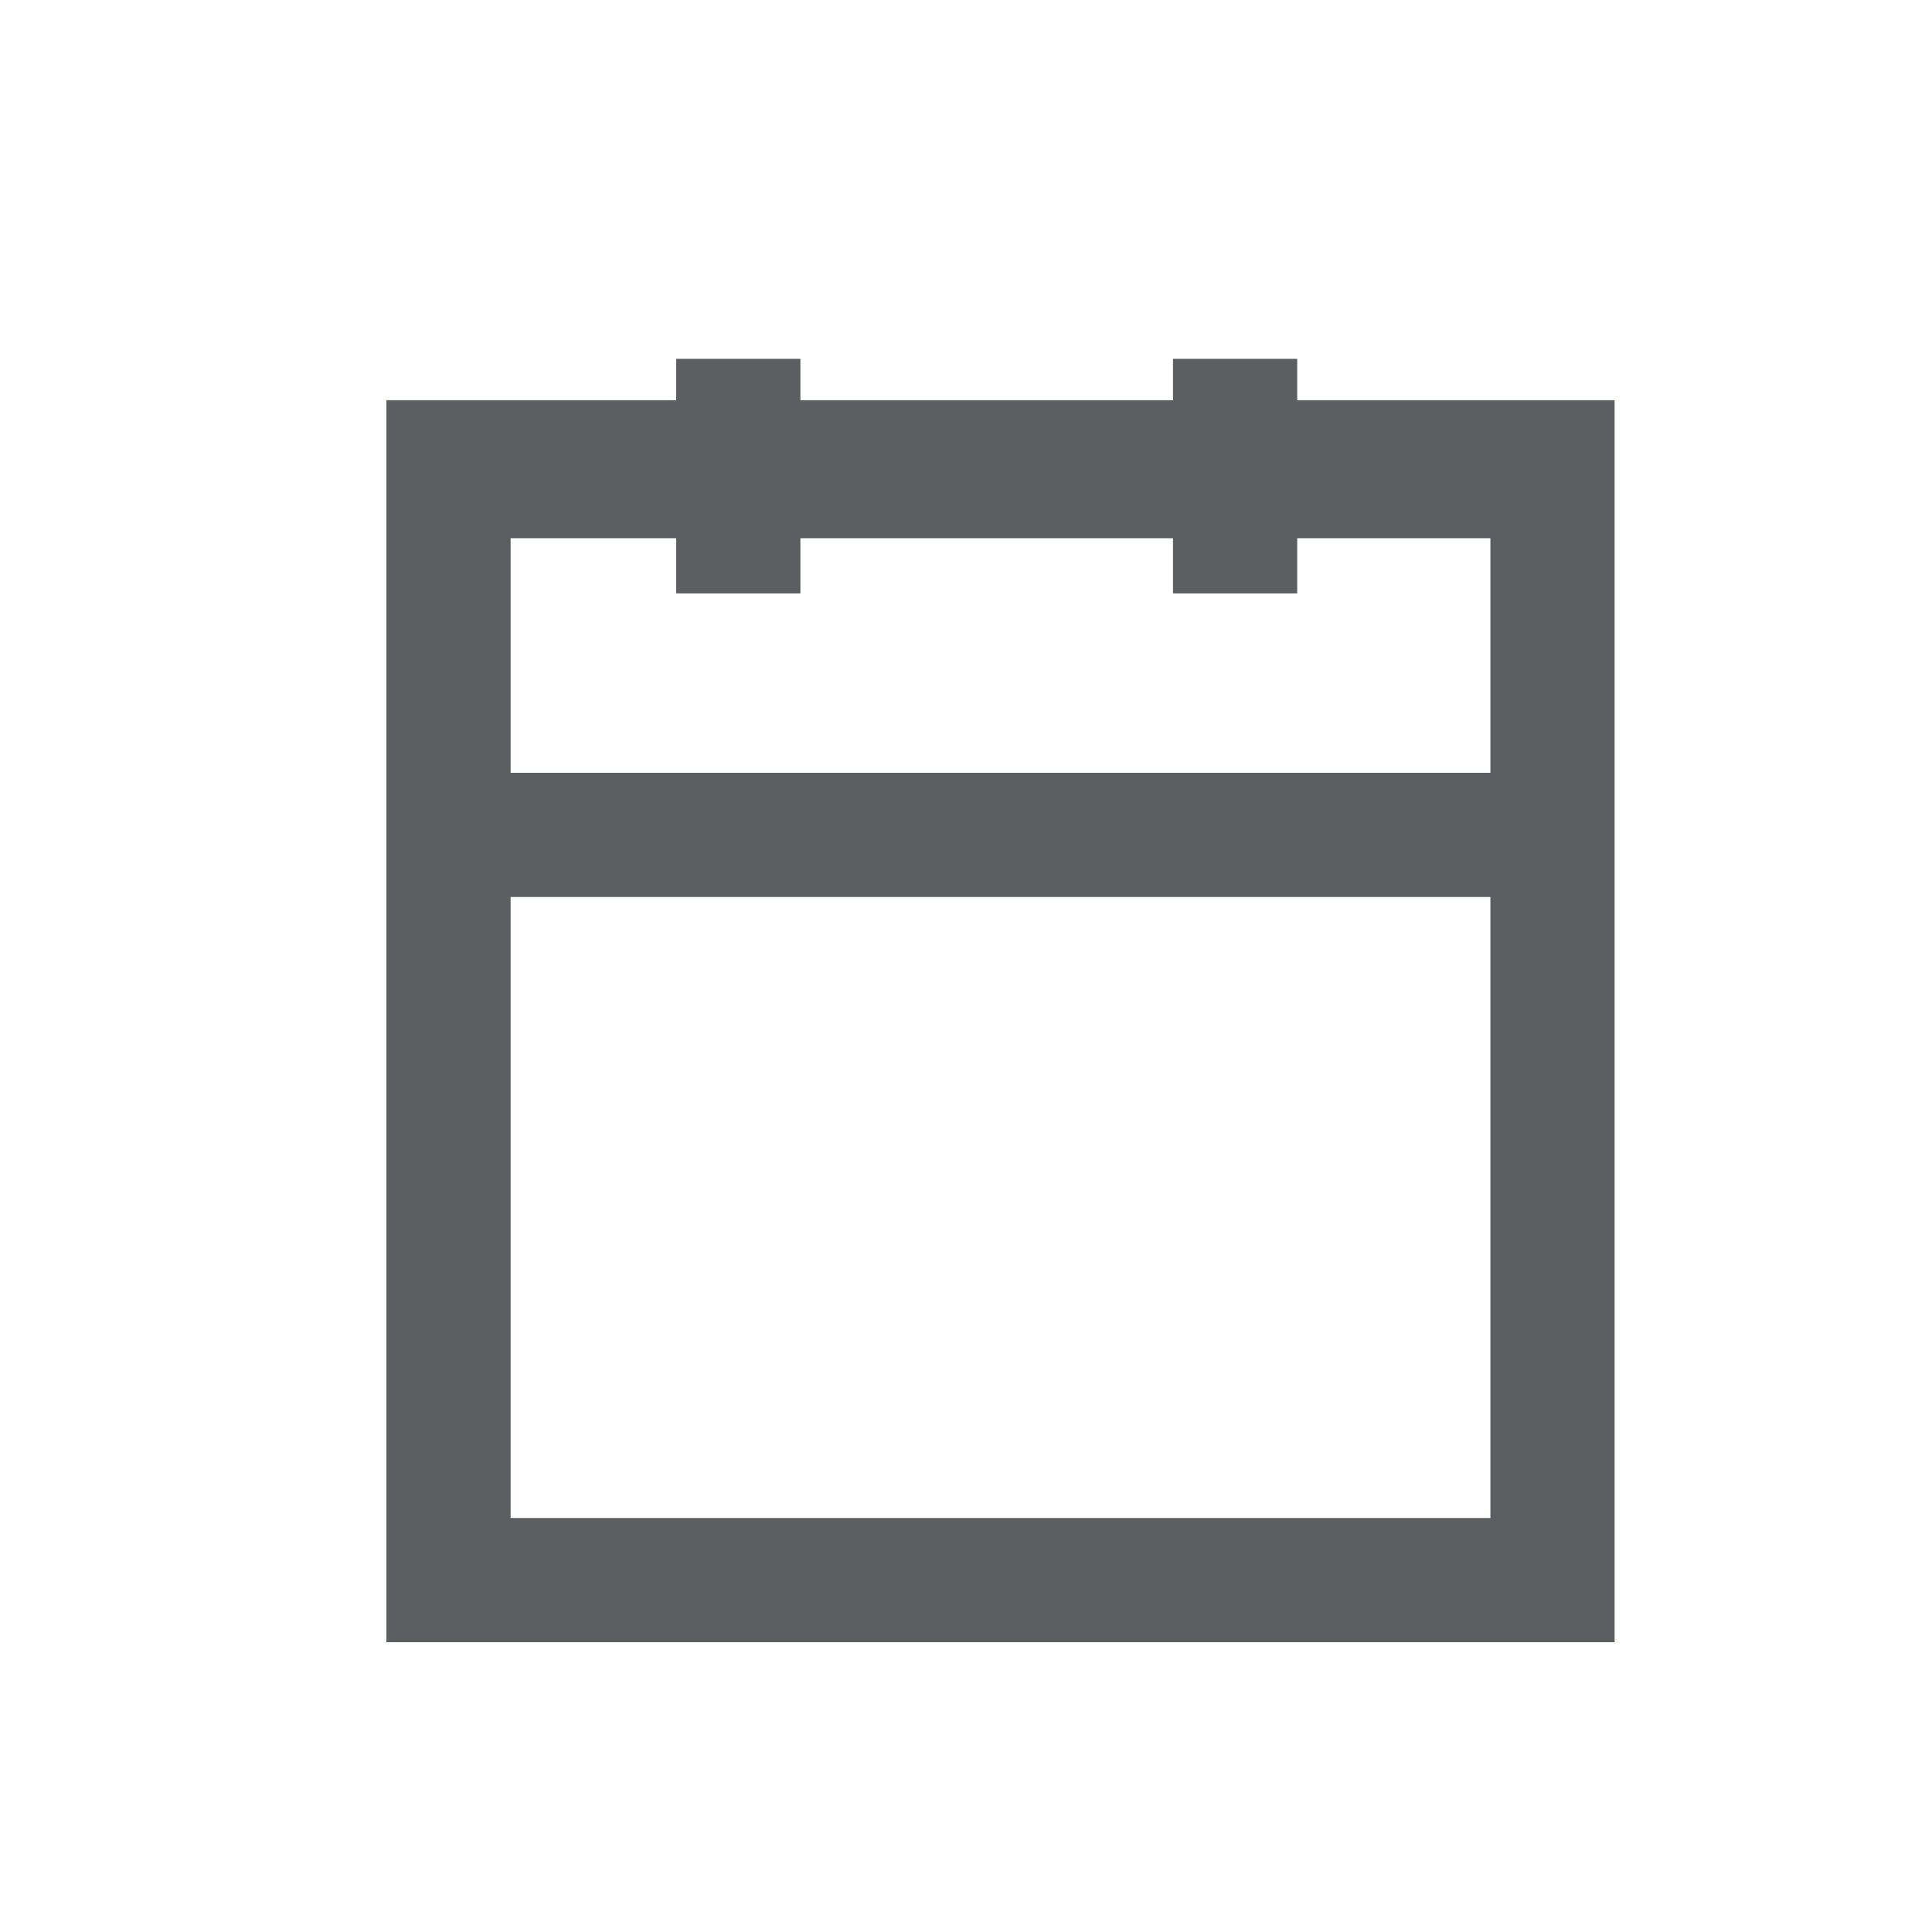 <?xml version="1.0" encoding="utf-8"?>
<!-- Generator: Adobe Illustrator 22.0.0, SVG Export Plug-In . SVG Version: 6.00 Build 0)  -->
<svg version="1.1" id="Layer_1" xmlns="http://www.w3.org/2000/svg" xmlns:xlink="http://www.w3.org/1999/xlink" x="0px" y="0px"
	 viewBox="0 0 14 14" style="enable-background:new 0 0 14 14;" xml:space="preserve">
<style type="text/css">
	.st0{fill:#5C5E62;}
</style>
<g>
	<g>
		<path class="st0" d="M11.7,11.9H2.8v-9h8.9V11.9z M3.7,11h7.1V3.9H3.7V11z"/>
	</g>
	<g>
		<rect x="8.5" y="2.6" class="st0" width="0.9" height="1.7"/>
	</g>
	<g>
		<rect x="4.9" y="2.6" class="st0" width="0.9" height="1.7"/>
	</g>
	<g>
		<rect x="3.2" y="5.6" class="st0" width="8" height="0.9"/>
	</g>
</g>
</svg>
